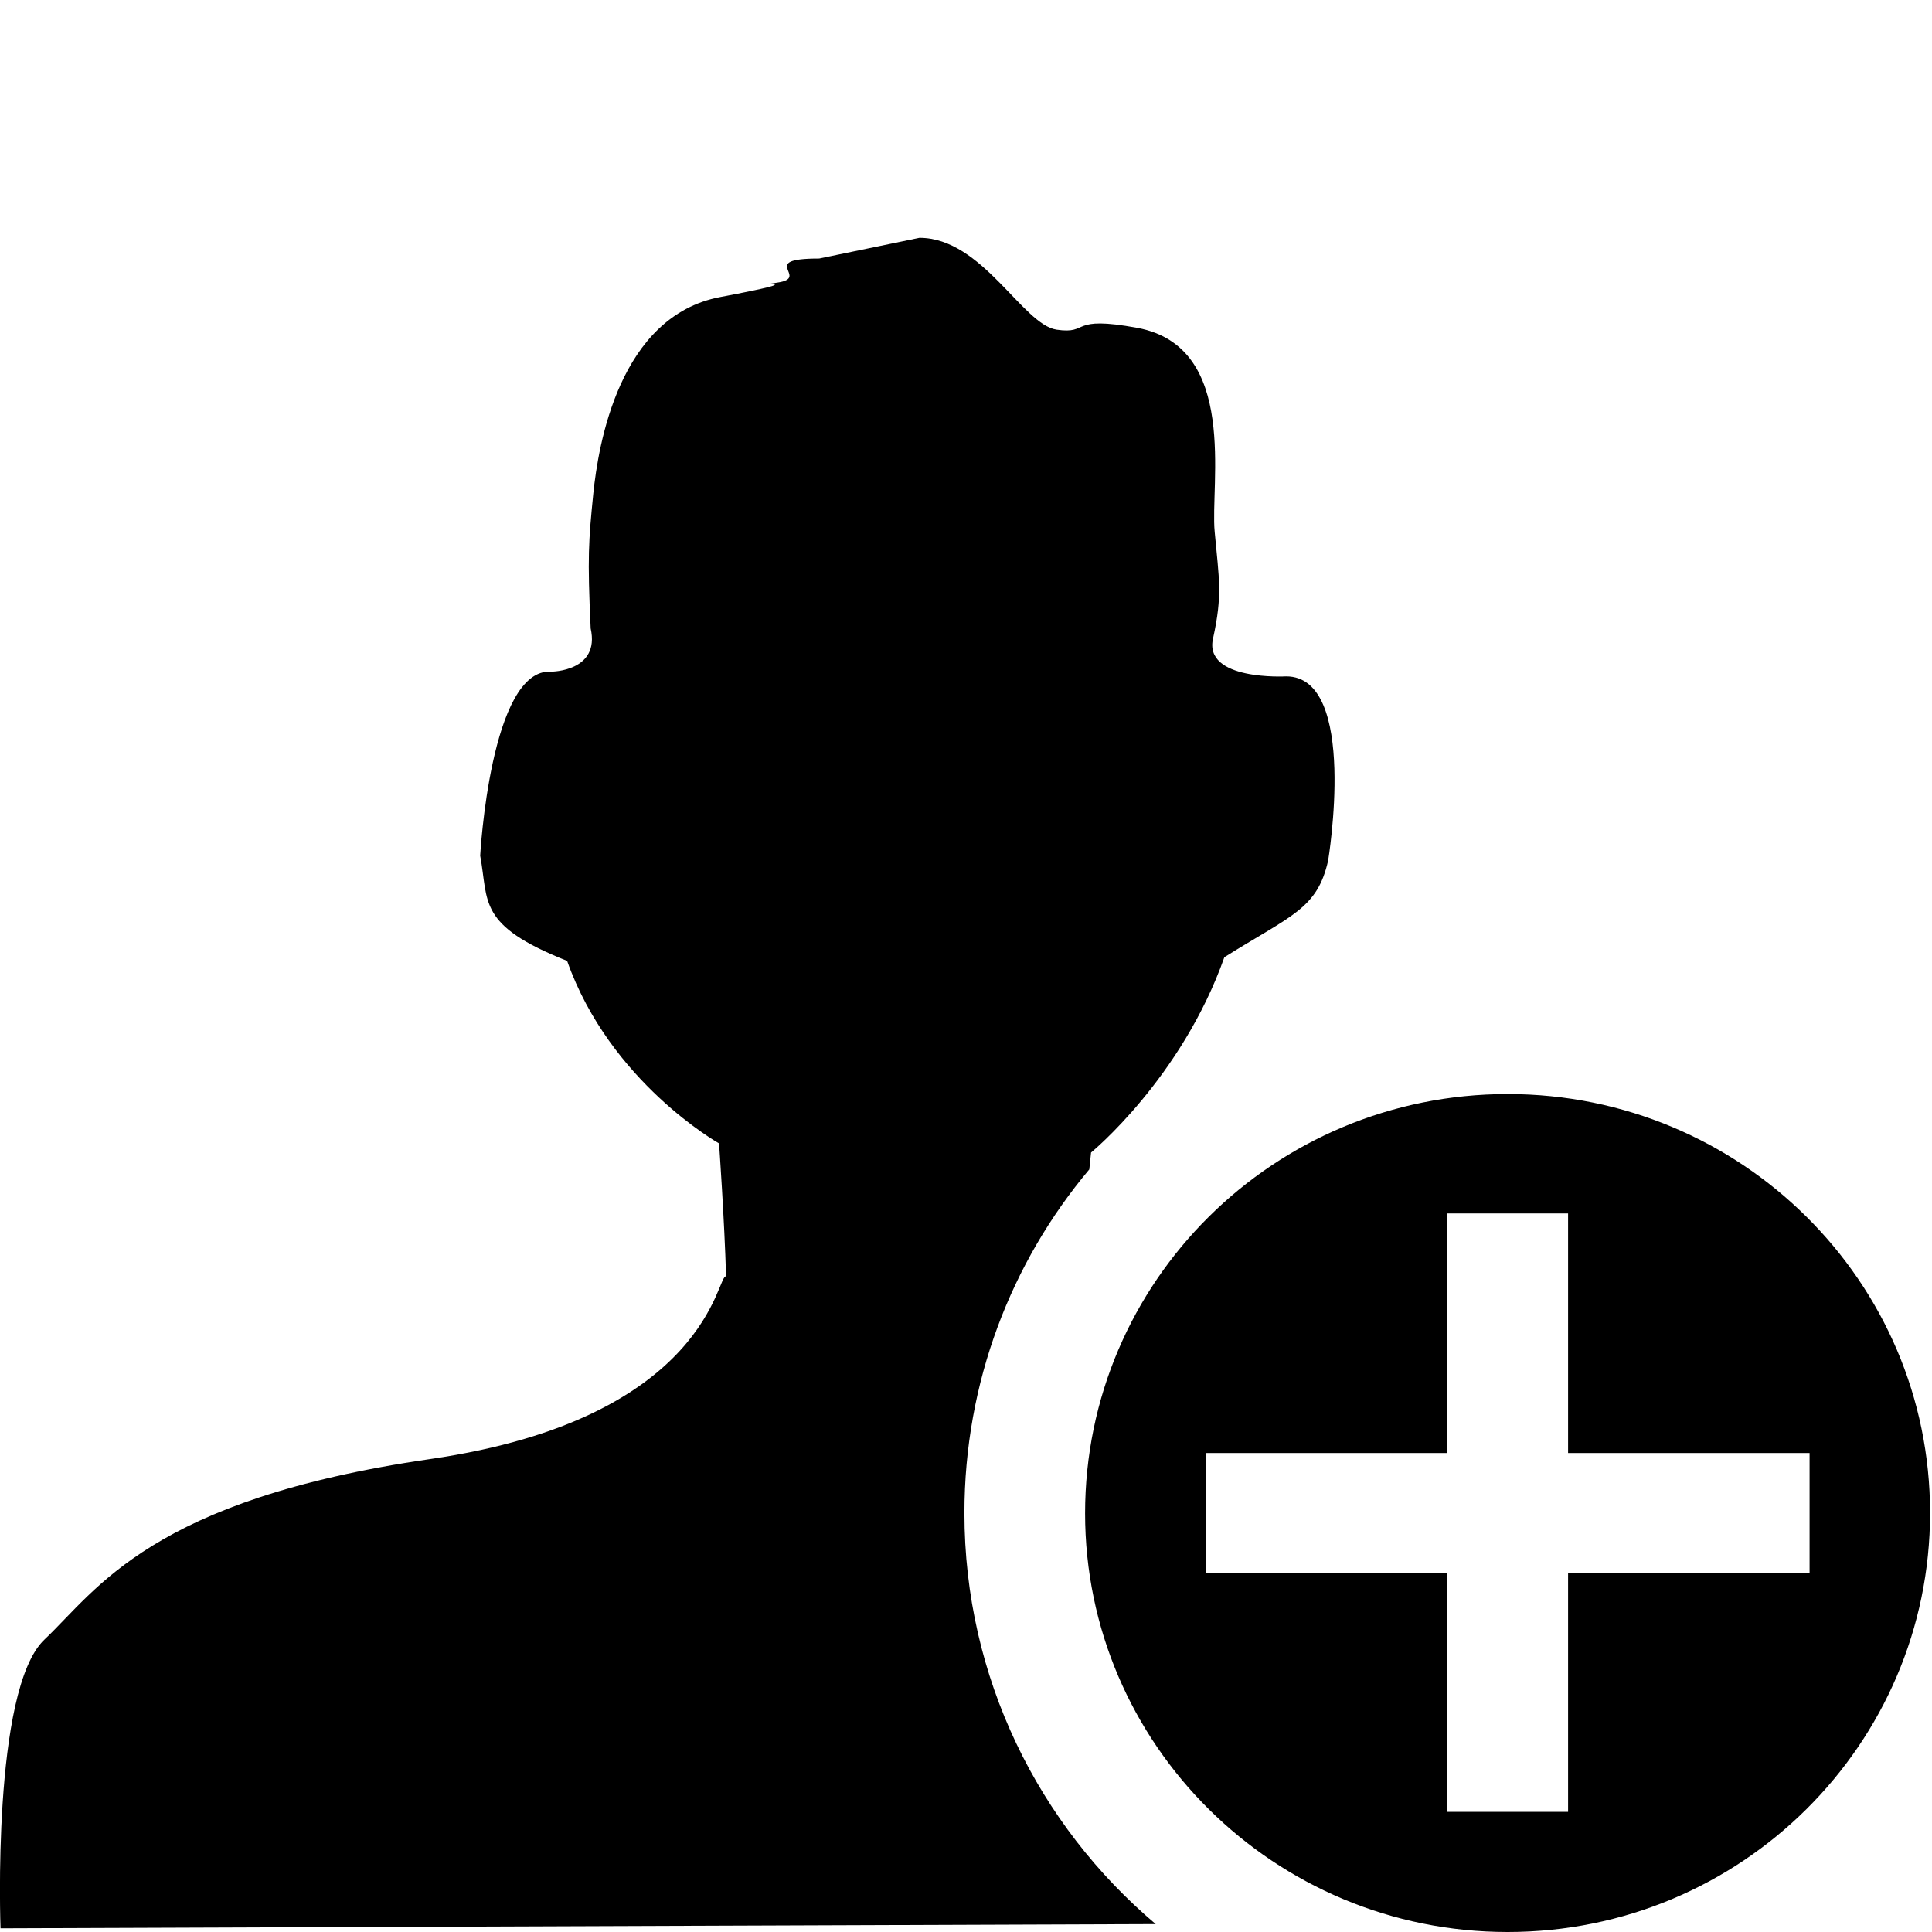 <?xml version="1.0" encoding="utf-8"?>
<!-- Generator: Adobe Illustrator 16.0.0, SVG Export Plug-In . SVG Version: 6.00 Build 0)  -->
<!DOCTYPE svg PUBLIC "-//W3C//DTD SVG 1.1//EN" "http://www.w3.org/Graphics/SVG/1.1/DTD/svg11.dtd">
<svg version="1.1" id="Layer_1" xmlns="http://www.w3.org/2000/svg" xmlns:xlink="http://www.w3.org/1999/xlink" x="0px" y="0px"
	 width="11px" height="11px" viewBox="0 0 11 11" enable-background="new 0 0 11 11" xml:space="preserve">
<g>
	<path d="M6.202,6.658l0.01-0.096c0,0,0.515-0.422,0.759-1.112C7.354,5.21,7.5,5.176,7.562,4.899c0,0,0.174-1.048-0.239-1.048
		c0,0-0.474,0.027-0.416-0.218c0.054-0.246,0.034-0.332,0.009-0.604C6.889,2.757,7.055,1.976,6.477,1.867
		c-0.395-0.073-0.269,0.038-0.461,0.01C5.822,1.849,5.593,1.354,5.235,1.354L4.664,1.472c-0.358,0-0.045,0.109-0.238,0.137
		C4.234,1.636,4.68,1.582,4.102,1.691S3.406,2.537,3.378,2.81C3.351,3.083,3.344,3.169,3.363,3.578
		c0.055,0.246-0.224,0.246-0.224,0.246C2.792,3.801,2.734,4.872,2.734,4.872c0.049,0.264-0.018,0.395,0.495,0.599
		C3.473,6.162,4.094,6.51,4.094,6.51s0.031,0.442,0.04,0.758c-0.052-0.025-0.09,0.807-1.683,1.039
		C0.858,8.538,0.553,9.051,0.253,9.335c-0.301,0.285-0.25,1.644-0.25,1.644l6.577-0.024c-0.666-0.563-1.089-1.403-1.089-2.34
		C5.491,7.87,5.757,7.188,6.202,6.658z M8.584,6.229c-1.328,0-2.406,1.066-2.406,2.387C6.178,9.932,7.256,11,8.584,11
		s2.405-1.068,2.405-2.386C10.989,7.295,9.912,6.229,8.584,6.229z M8.928,8.955v1.361H8.241V8.955H6.866V8.273h1.375V6.909h0.687
		v1.364h1.375v0.682H8.928z"/>
</g>
</svg>
